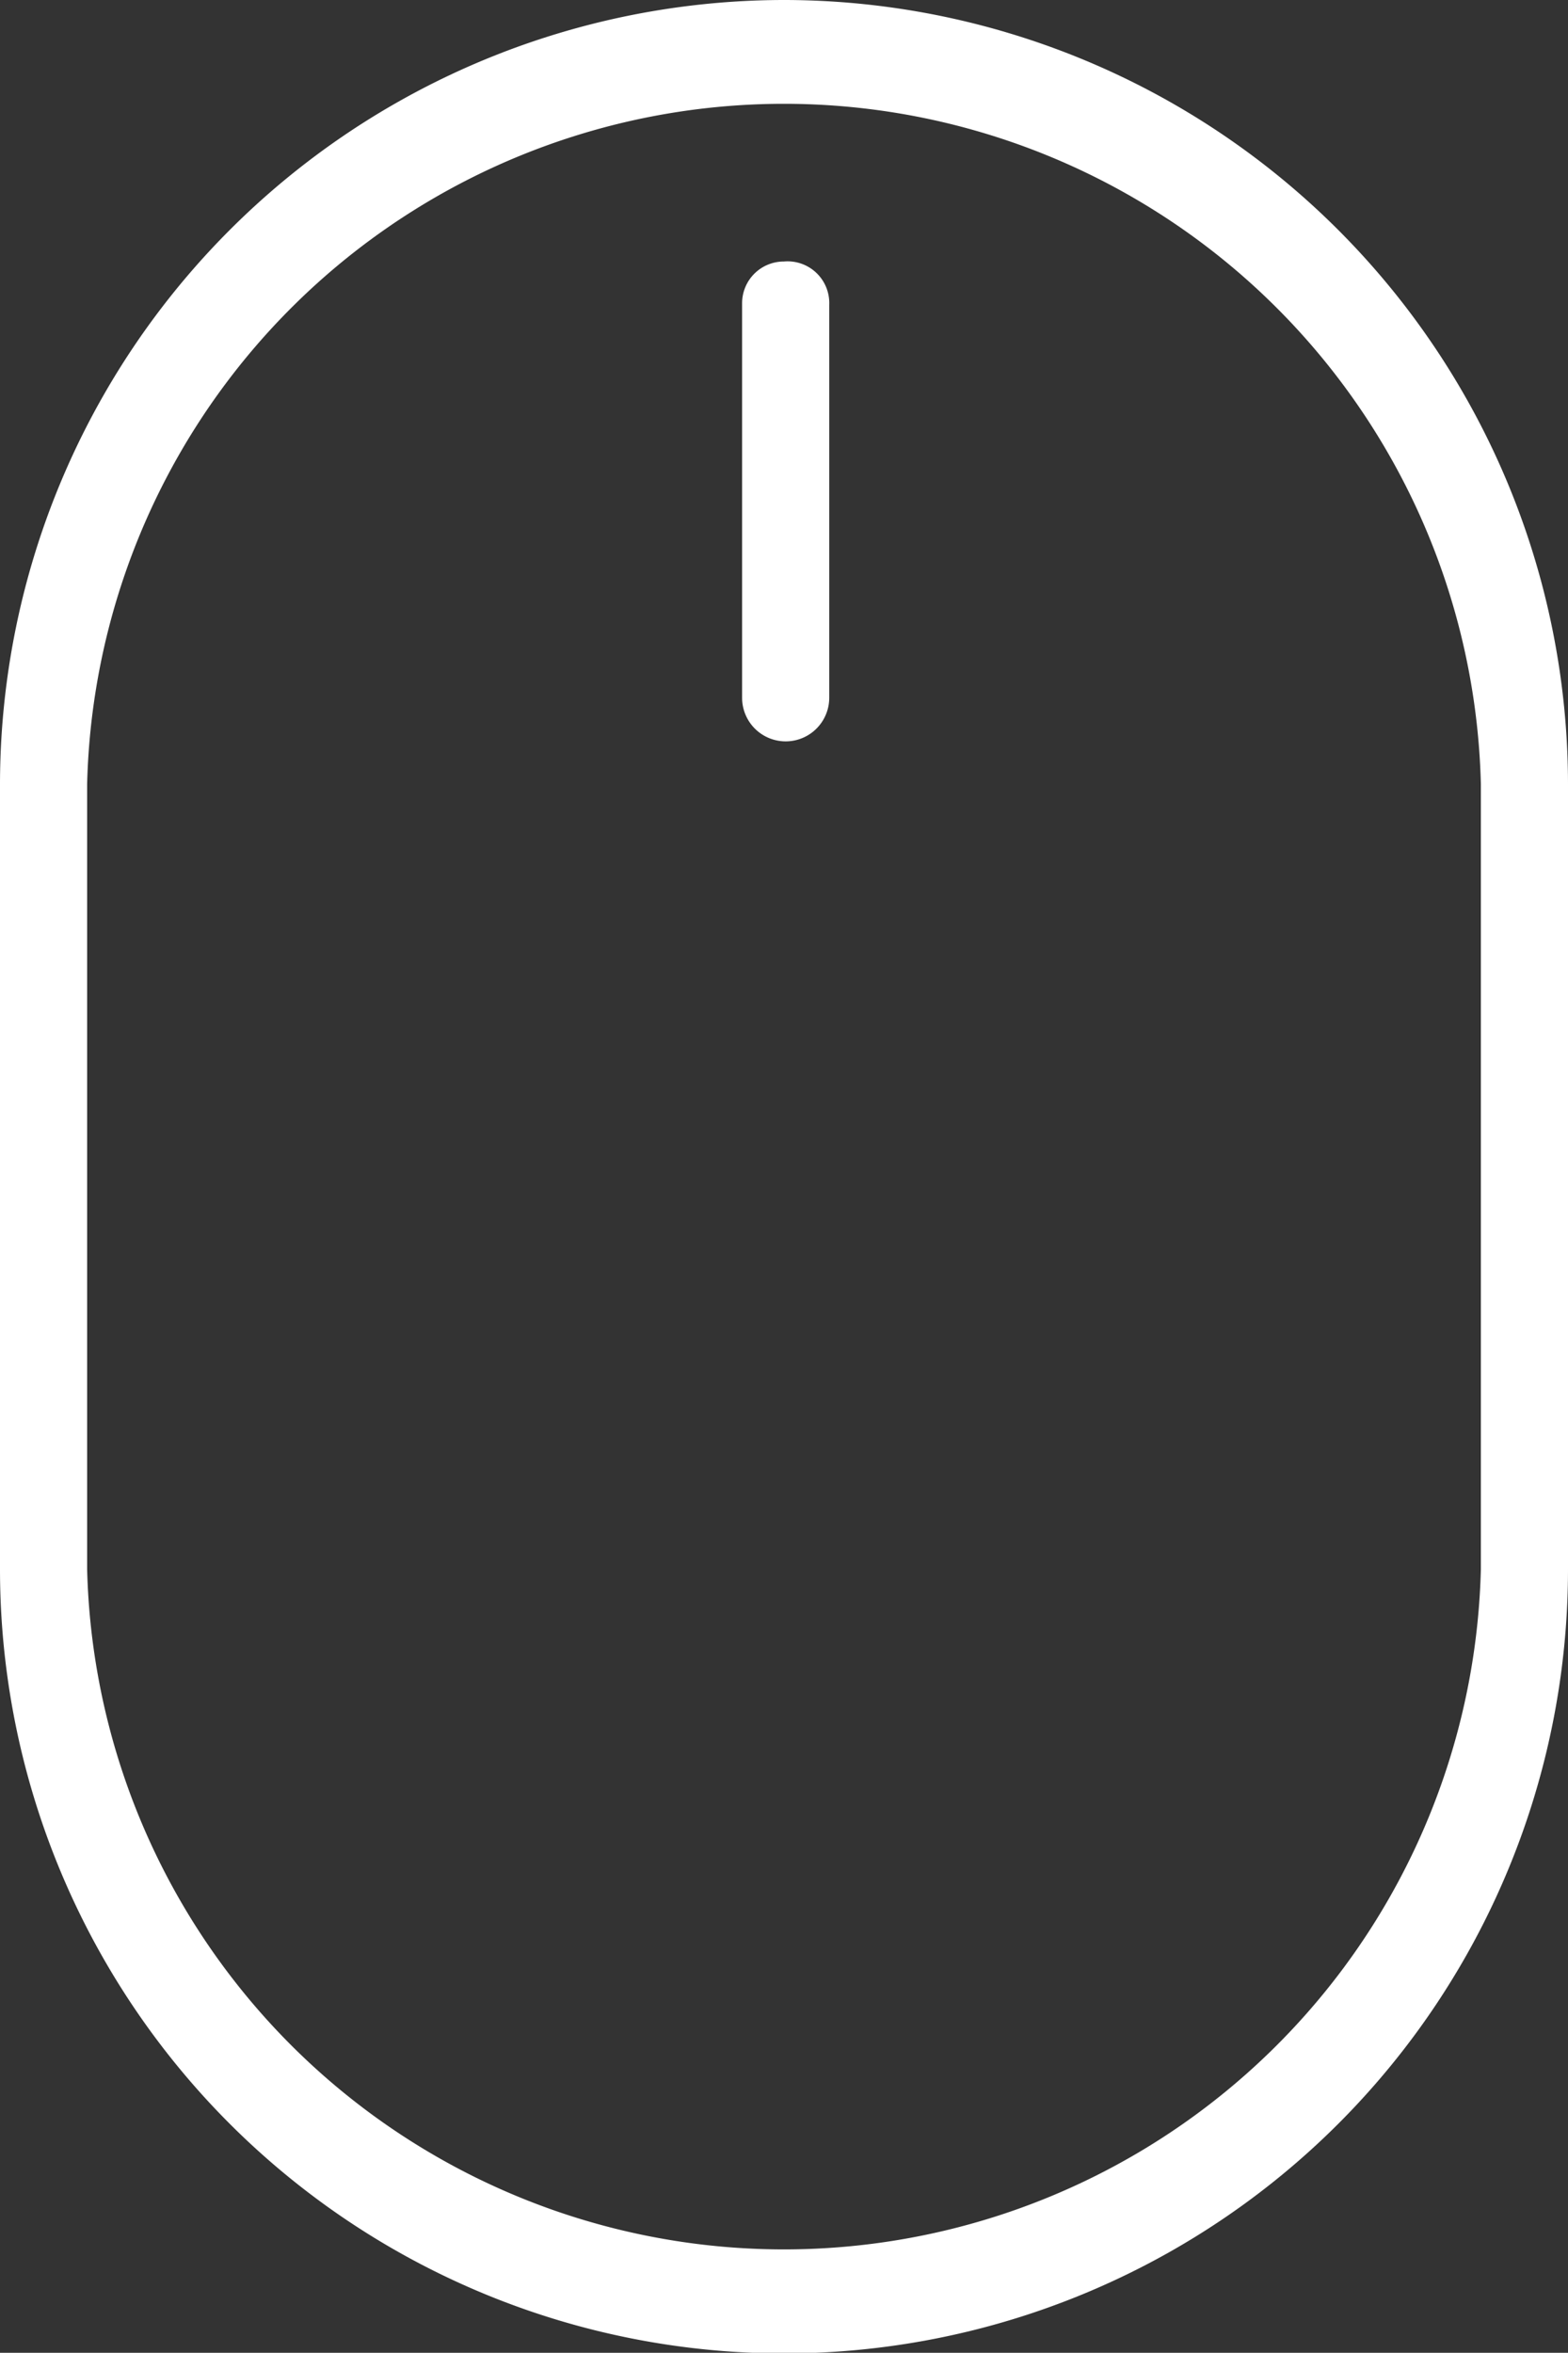 <svg xmlns="http://www.w3.org/2000/svg" viewBox="0 0 37.61 56.41"><rect x="0" y="0" width="37.61" height="56.41" fill="#333333" stroke="none"/><defs><style>.cls-1{fill:#fff;}</style></defs><title>MOUSE</title><g id="Capa_2" data-name="Capa 2"><g id="Capa_1-2" data-name="Capa 1"><path class="cls-1" d="M18.8,0A18.82,18.82,0,0,0,0,18.8V37.62a18.8,18.8,0,0,0,37.61,0V18.8A18.82,18.82,0,0,0,18.8,0ZM35.52,37.62a16.72,16.72,0,0,1-33.43,0V18.8a16.72,16.72,0,0,1,33.43,0Z"/><path class="cls-1" d="M18.8,6.27a1,1,0,0,0-1,1v9.46a1,1,0,0,0,2.09,0V7.31A1,1,0,0,0,18.8,6.27Z"/></g></g></svg>